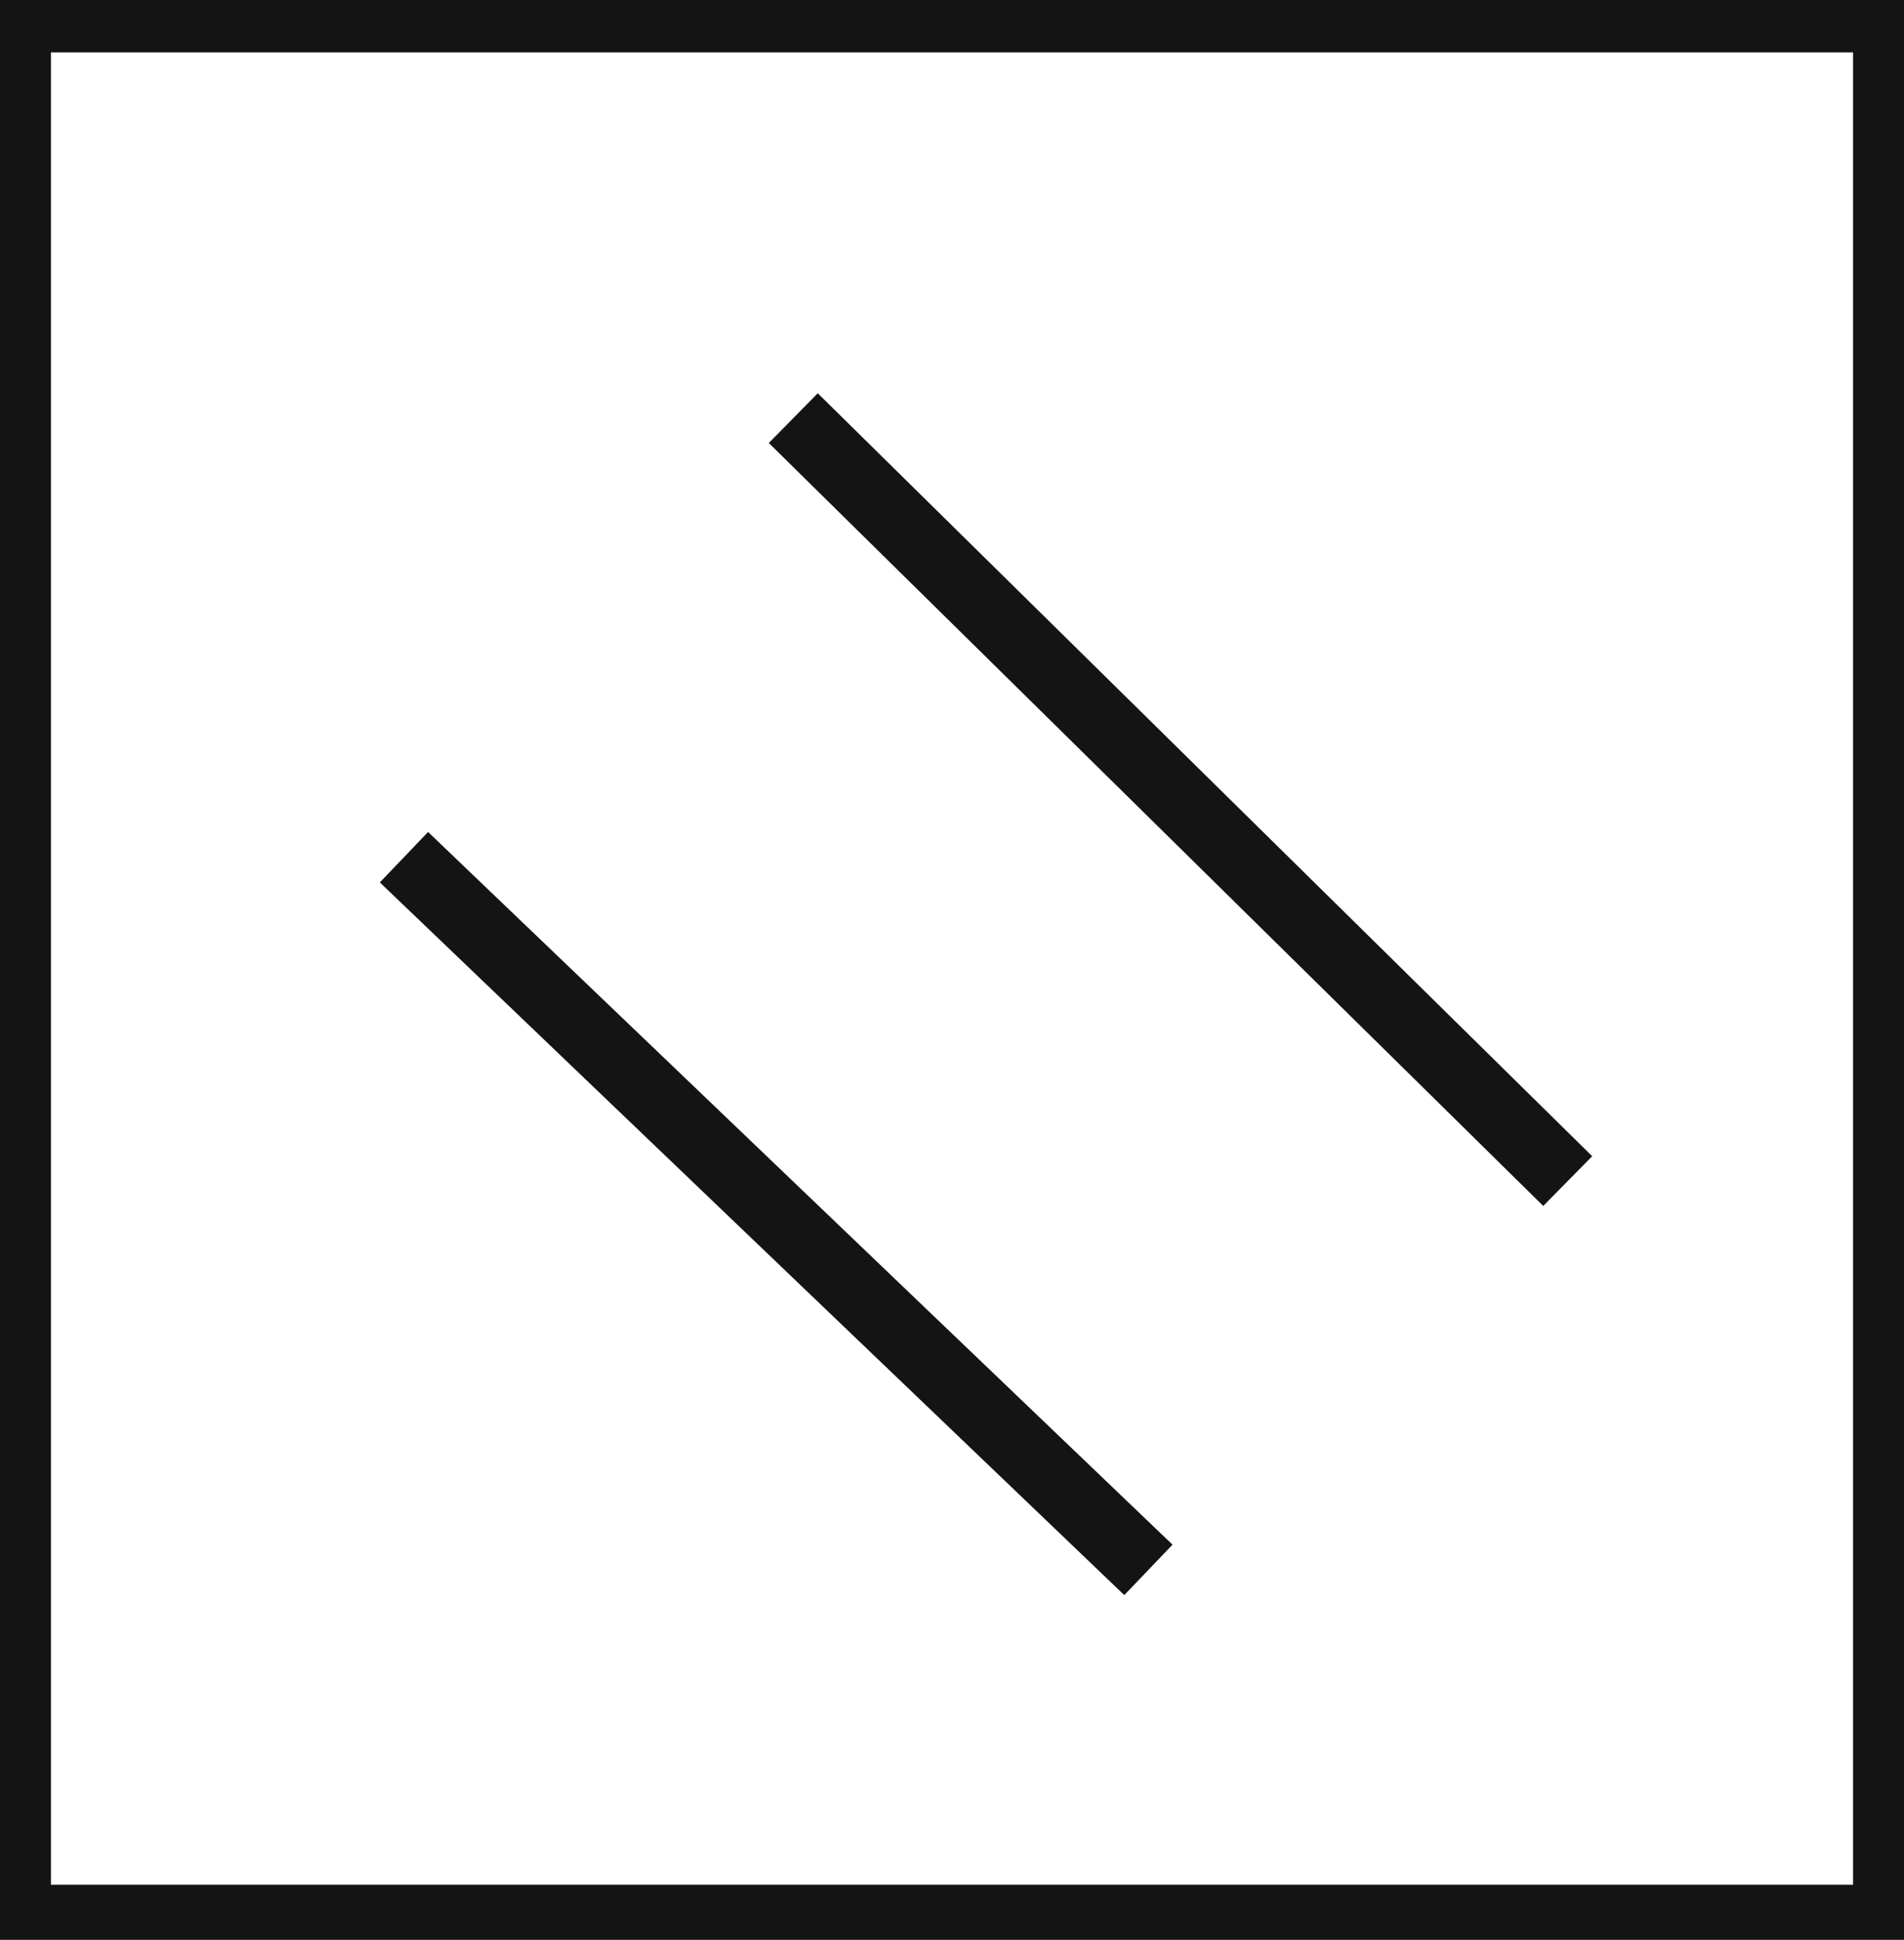 <svg xmlns="http://www.w3.org/2000/svg" viewBox="0 0 27.29 27.79"><defs><style>.cls-1,.cls-2{fill:#141414;}.cls-2{stroke:#141414;stroke-miterlimit:10;}</style></defs><title>P11_</title><g id="Grafica"><path class="cls-1" d="M0,0V27.79H27.29V0ZM26.56,27H.73V.75H26.56Z"/><line class="cls-2" x1="16.46" y1="22.49" x2="5.79" y2="12.28"/><line class="cls-2" x1="11.37" y1="5.99" x2="22.47" y2="16.92"/></g></svg>